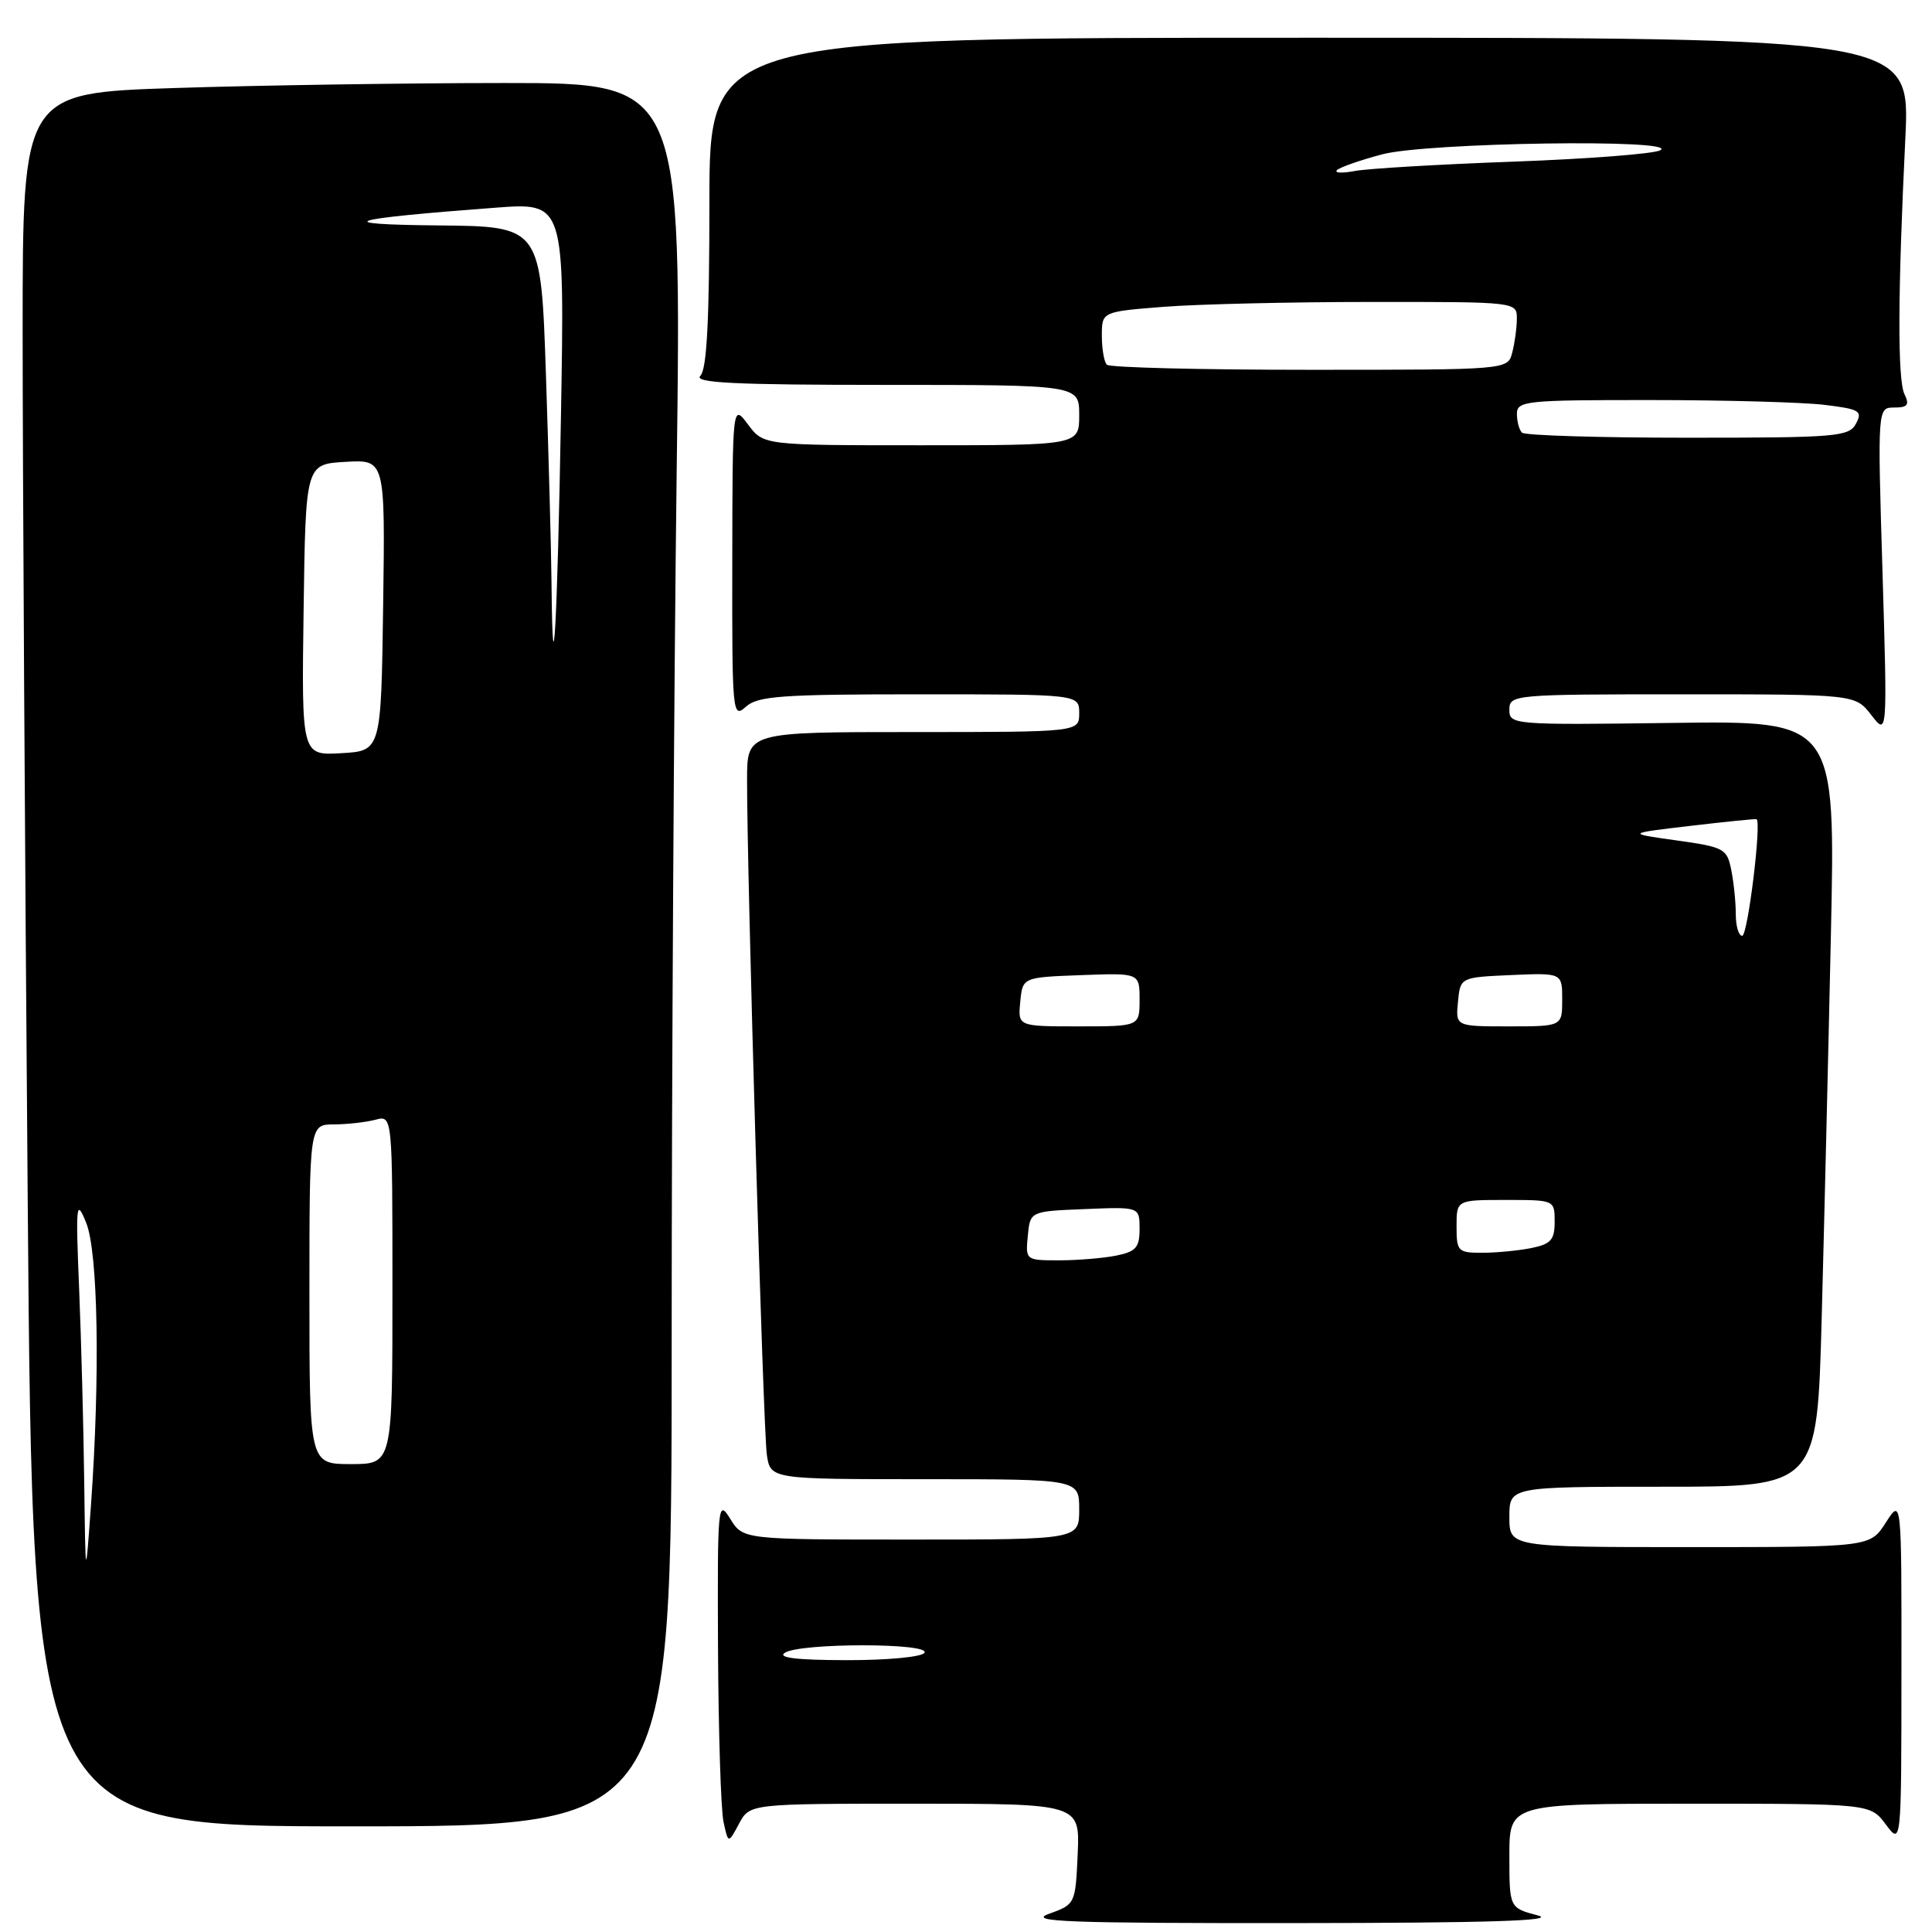 <?xml version="1.0" encoding="UTF-8" standalone="no"?>
<!DOCTYPE svg PUBLIC "-//W3C//DTD SVG 1.1//EN" "http://www.w3.org/Graphics/SVG/1.1/DTD/svg11.dtd" >
<svg xmlns="http://www.w3.org/2000/svg" xmlns:xlink="http://www.w3.org/1999/xlink" version="1.1" viewBox="0 0 256 256">
 <g >
 <path fill="currentColor"
d=" M 203.75 253.80 C 200.00 252.80 200.00 252.80 200.00 245.90 C 200.00 239.00 200.00 239.00 223.92 239.00 C 247.83 239.00 247.83 239.00 249.88 241.75 C 251.94 244.50 251.94 244.50 251.95 221.50 C 251.97 198.50 251.97 198.50 249.88 201.75 C 247.80 205.00 247.80 205.00 223.90 205.00 C 200.00 205.00 200.00 205.00 200.00 201.00 C 200.00 197.00 200.00 197.00 220.39 197.00 C 240.78 197.00 240.78 197.00 241.38 174.75 C 241.71 162.51 242.26 139.68 242.60 124.00 C 243.22 95.50 243.22 95.50 221.61 95.79 C 200.44 96.07 200.00 96.03 200.00 94.04 C 200.00 92.05 200.52 92.00 222.92 92.00 C 245.83 92.00 245.83 92.00 247.96 94.75 C 250.09 97.50 250.09 97.50 249.44 75.75 C 248.78 54.00 248.78 54.00 251.00 54.00 C 252.77 54.00 253.04 53.65 252.36 52.25 C 251.42 50.35 251.46 38.95 252.47 18.25 C 253.11 5.00 253.11 5.00 173.55 5.00 C 94.00 5.00 94.00 5.00 94.00 26.80 C 94.00 42.42 93.66 48.94 92.80 49.80 C 91.87 50.73 97.31 51.00 117.30 51.00 C 143.00 51.00 143.00 51.00 143.00 55.00 C 143.00 59.00 143.00 59.00 122.08 59.00 C 101.17 59.00 101.17 59.00 99.12 56.25 C 97.06 53.50 97.06 53.50 97.03 74.40 C 97.00 94.60 97.06 95.25 98.83 93.65 C 100.41 92.22 103.53 92.00 121.83 92.00 C 143.00 92.00 143.00 92.00 143.00 94.50 C 143.00 97.00 143.00 97.00 121.00 97.00 C 99.00 97.00 99.00 97.00 98.99 103.25 C 98.96 115.44 101.13 189.55 101.61 192.75 C 102.09 196.00 102.09 196.00 122.55 196.00 C 143.00 196.00 143.00 196.00 143.00 200.00 C 143.00 204.00 143.00 204.00 120.73 204.00 C 98.46 204.00 98.46 204.00 96.76 201.25 C 95.12 198.61 95.06 199.26 95.14 218.50 C 95.20 229.50 95.52 239.81 95.87 241.41 C 96.50 244.31 96.50 244.31 97.92 241.66 C 99.34 239.00 99.34 239.00 121.21 239.00 C 143.09 239.00 143.09 239.00 142.80 245.66 C 142.50 252.28 142.48 252.34 139.00 253.59 C 136.07 254.64 141.39 254.84 171.50 254.82 C 197.29 254.80 206.44 254.51 203.75 253.80 Z  M 89.00 178.25 C 89.00 143.19 89.30 91.21 89.66 62.75 C 90.33 11.00 90.33 11.00 66.91 11.00 C 54.04 11.00 34.39 11.30 23.25 11.66 C 3.00 12.32 3.00 12.32 3.00 43.91 C 3.00 61.28 3.30 112.96 3.67 158.75 C 4.33 242.00 4.33 242.00 46.66 242.00 C 89.00 242.00 89.00 242.00 89.00 178.25 Z  M 104.00 219.00 C 106.04 217.68 123.31 217.68 122.50 219.00 C 122.16 219.56 117.59 219.99 112.19 219.98 C 105.56 219.97 102.97 219.66 104.00 219.00 Z  M 136.19 163.75 C 136.50 160.50 136.50 160.50 143.75 160.21 C 151.00 159.91 151.00 159.91 151.00 162.83 C 151.00 165.30 150.52 165.85 147.88 166.38 C 146.16 166.72 142.75 167.00 140.31 167.00 C 135.91 167.00 135.88 166.98 136.19 163.75 Z  M 193.00 162.50 C 193.00 159.00 193.00 159.00 199.50 159.00 C 205.99 159.00 206.00 159.00 206.00 161.88 C 206.00 164.29 205.51 164.85 202.88 165.38 C 201.16 165.72 198.23 166.00 196.38 166.00 C 193.18 166.00 193.00 165.81 193.00 162.50 Z  M 135.19 132.75 C 135.50 129.50 135.50 129.50 143.25 129.21 C 151.00 128.92 151.00 128.92 151.00 132.46 C 151.00 136.00 151.00 136.00 142.94 136.00 C 134.87 136.00 134.87 136.00 135.19 132.75 Z  M 193.19 132.75 C 193.50 129.50 193.50 129.50 200.25 129.20 C 207.00 128.91 207.00 128.91 207.00 132.45 C 207.00 136.00 207.00 136.00 199.94 136.00 C 192.87 136.00 192.87 136.00 193.19 132.75 Z  M 230.00 121.12 C 230.00 119.54 229.73 116.91 229.40 115.27 C 228.84 112.45 228.46 112.24 222.15 111.36 C 215.50 110.43 215.50 110.43 224.00 109.43 C 228.68 108.88 232.61 108.48 232.75 108.55 C 233.44 108.88 231.59 124.00 230.85 124.00 C 230.38 124.00 230.00 122.71 230.00 121.12 Z  M 201.67 57.33 C 201.30 56.97 201.00 55.84 201.00 54.83 C 201.00 53.12 202.20 53.00 218.75 53.01 C 228.51 53.01 238.85 53.30 241.71 53.64 C 246.41 54.21 246.83 54.45 245.93 56.13 C 245.00 57.87 243.39 58.00 223.63 58.00 C 211.92 58.00 202.03 57.70 201.67 57.33 Z  M 146.67 48.33 C 146.30 47.97 146.00 46.23 146.00 44.48 C 146.00 41.30 146.00 41.30 154.25 40.65 C 158.79 40.30 171.16 40.01 181.75 40.01 C 201.00 40.00 201.00 40.00 200.99 42.25 C 200.98 43.49 200.70 45.51 200.37 46.75 C 199.77 49.00 199.77 49.00 173.55 49.00 C 159.13 49.00 147.03 48.70 146.67 48.33 Z  M 177.15 22.55 C 177.50 22.18 180.20 21.23 183.15 20.45 C 189.06 18.88 222.70 18.38 220.00 19.91 C 219.18 20.38 210.40 21.06 200.50 21.42 C 190.60 21.78 181.15 22.34 179.50 22.66 C 177.85 22.97 176.79 22.93 177.15 22.55 Z  M 11.16 196.41 C 11.07 189.21 10.77 177.73 10.49 170.91 C 10.02 159.44 10.09 158.77 11.41 162.00 C 13.00 165.87 13.28 182.32 12.05 199.50 C 11.33 209.50 11.33 209.50 11.16 196.41 Z  M 41.00 171.50 C 41.00 149.00 41.00 149.00 44.25 148.99 C 46.04 148.98 48.51 148.70 49.75 148.37 C 52.00 147.77 52.00 147.77 52.00 170.88 C 52.00 194.00 52.00 194.00 46.50 194.00 C 41.00 194.00 41.00 194.00 41.00 171.50 Z  M 40.23 80.80 C 40.50 61.50 40.50 61.50 45.77 61.20 C 51.04 60.89 51.04 60.89 50.77 80.20 C 50.50 99.50 50.50 99.50 45.23 99.80 C 39.96 100.11 39.96 100.11 40.23 80.80 Z  M 73.08 77.41 C 73.04 72.96 72.70 60.47 72.34 49.66 C 71.68 30.00 71.68 30.00 58.09 29.87 C 43.49 29.73 45.79 29.01 65.66 27.52 C 74.82 26.83 74.82 26.83 74.33 55.16 C 73.85 82.79 73.24 93.67 73.08 77.41 Z "/>
</g>
</svg>